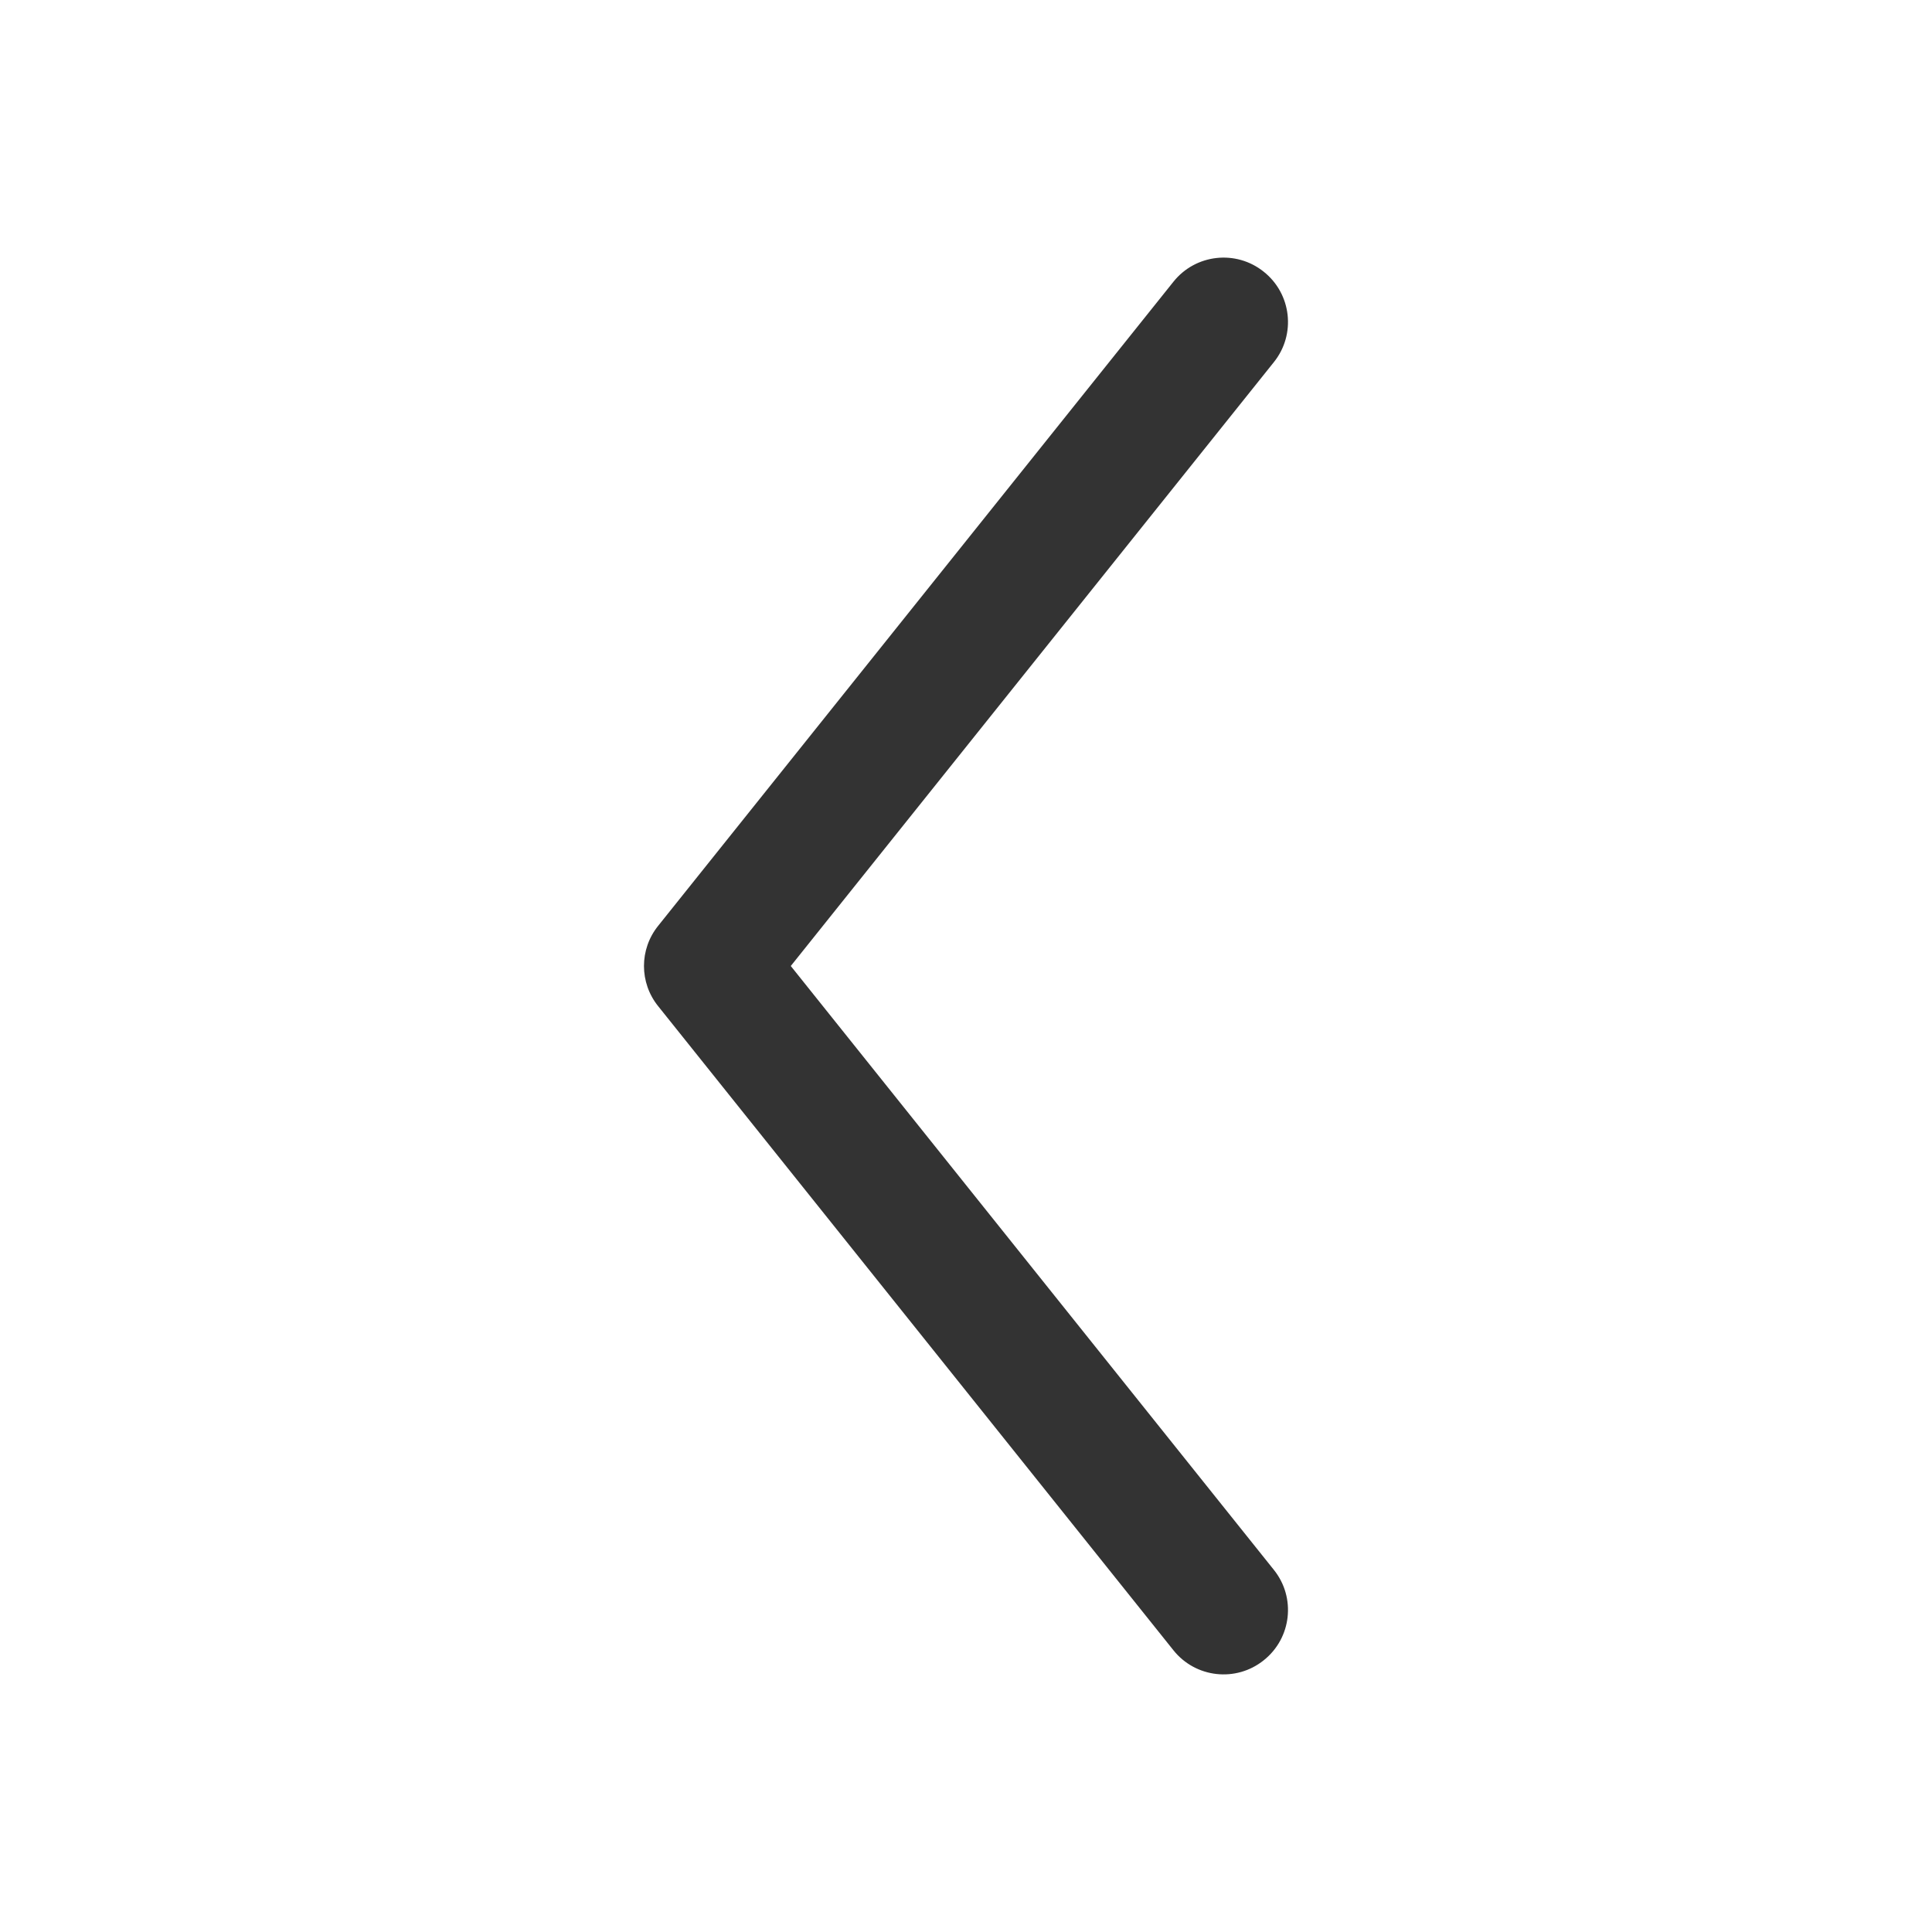 <svg width="15" height="15" viewBox="0 0 15 15" fill="none" xmlns="http://www.w3.org/2000/svg">
<path d="M9.89 12.188C10.063 12.403 10.028 12.718 9.812 12.89C9.597 13.063 9.282 13.028 9.11 12.812L9.89 12.188ZM5.5 7.5L5.11 7.812C4.963 7.63 4.963 7.37 5.11 7.188L5.5 7.5ZM9.11 2.188C9.282 1.972 9.597 1.937 9.812 2.11C10.028 2.282 10.063 2.597 9.89 2.812L9.11 2.188ZM9.11 12.812L5.11 7.812L5.89 7.188L9.89 12.188L9.11 12.812ZM5.11 7.188L9.11 2.188L9.89 2.812L5.89 7.812L5.11 7.188Z" fill="#333333"/>
</svg>
